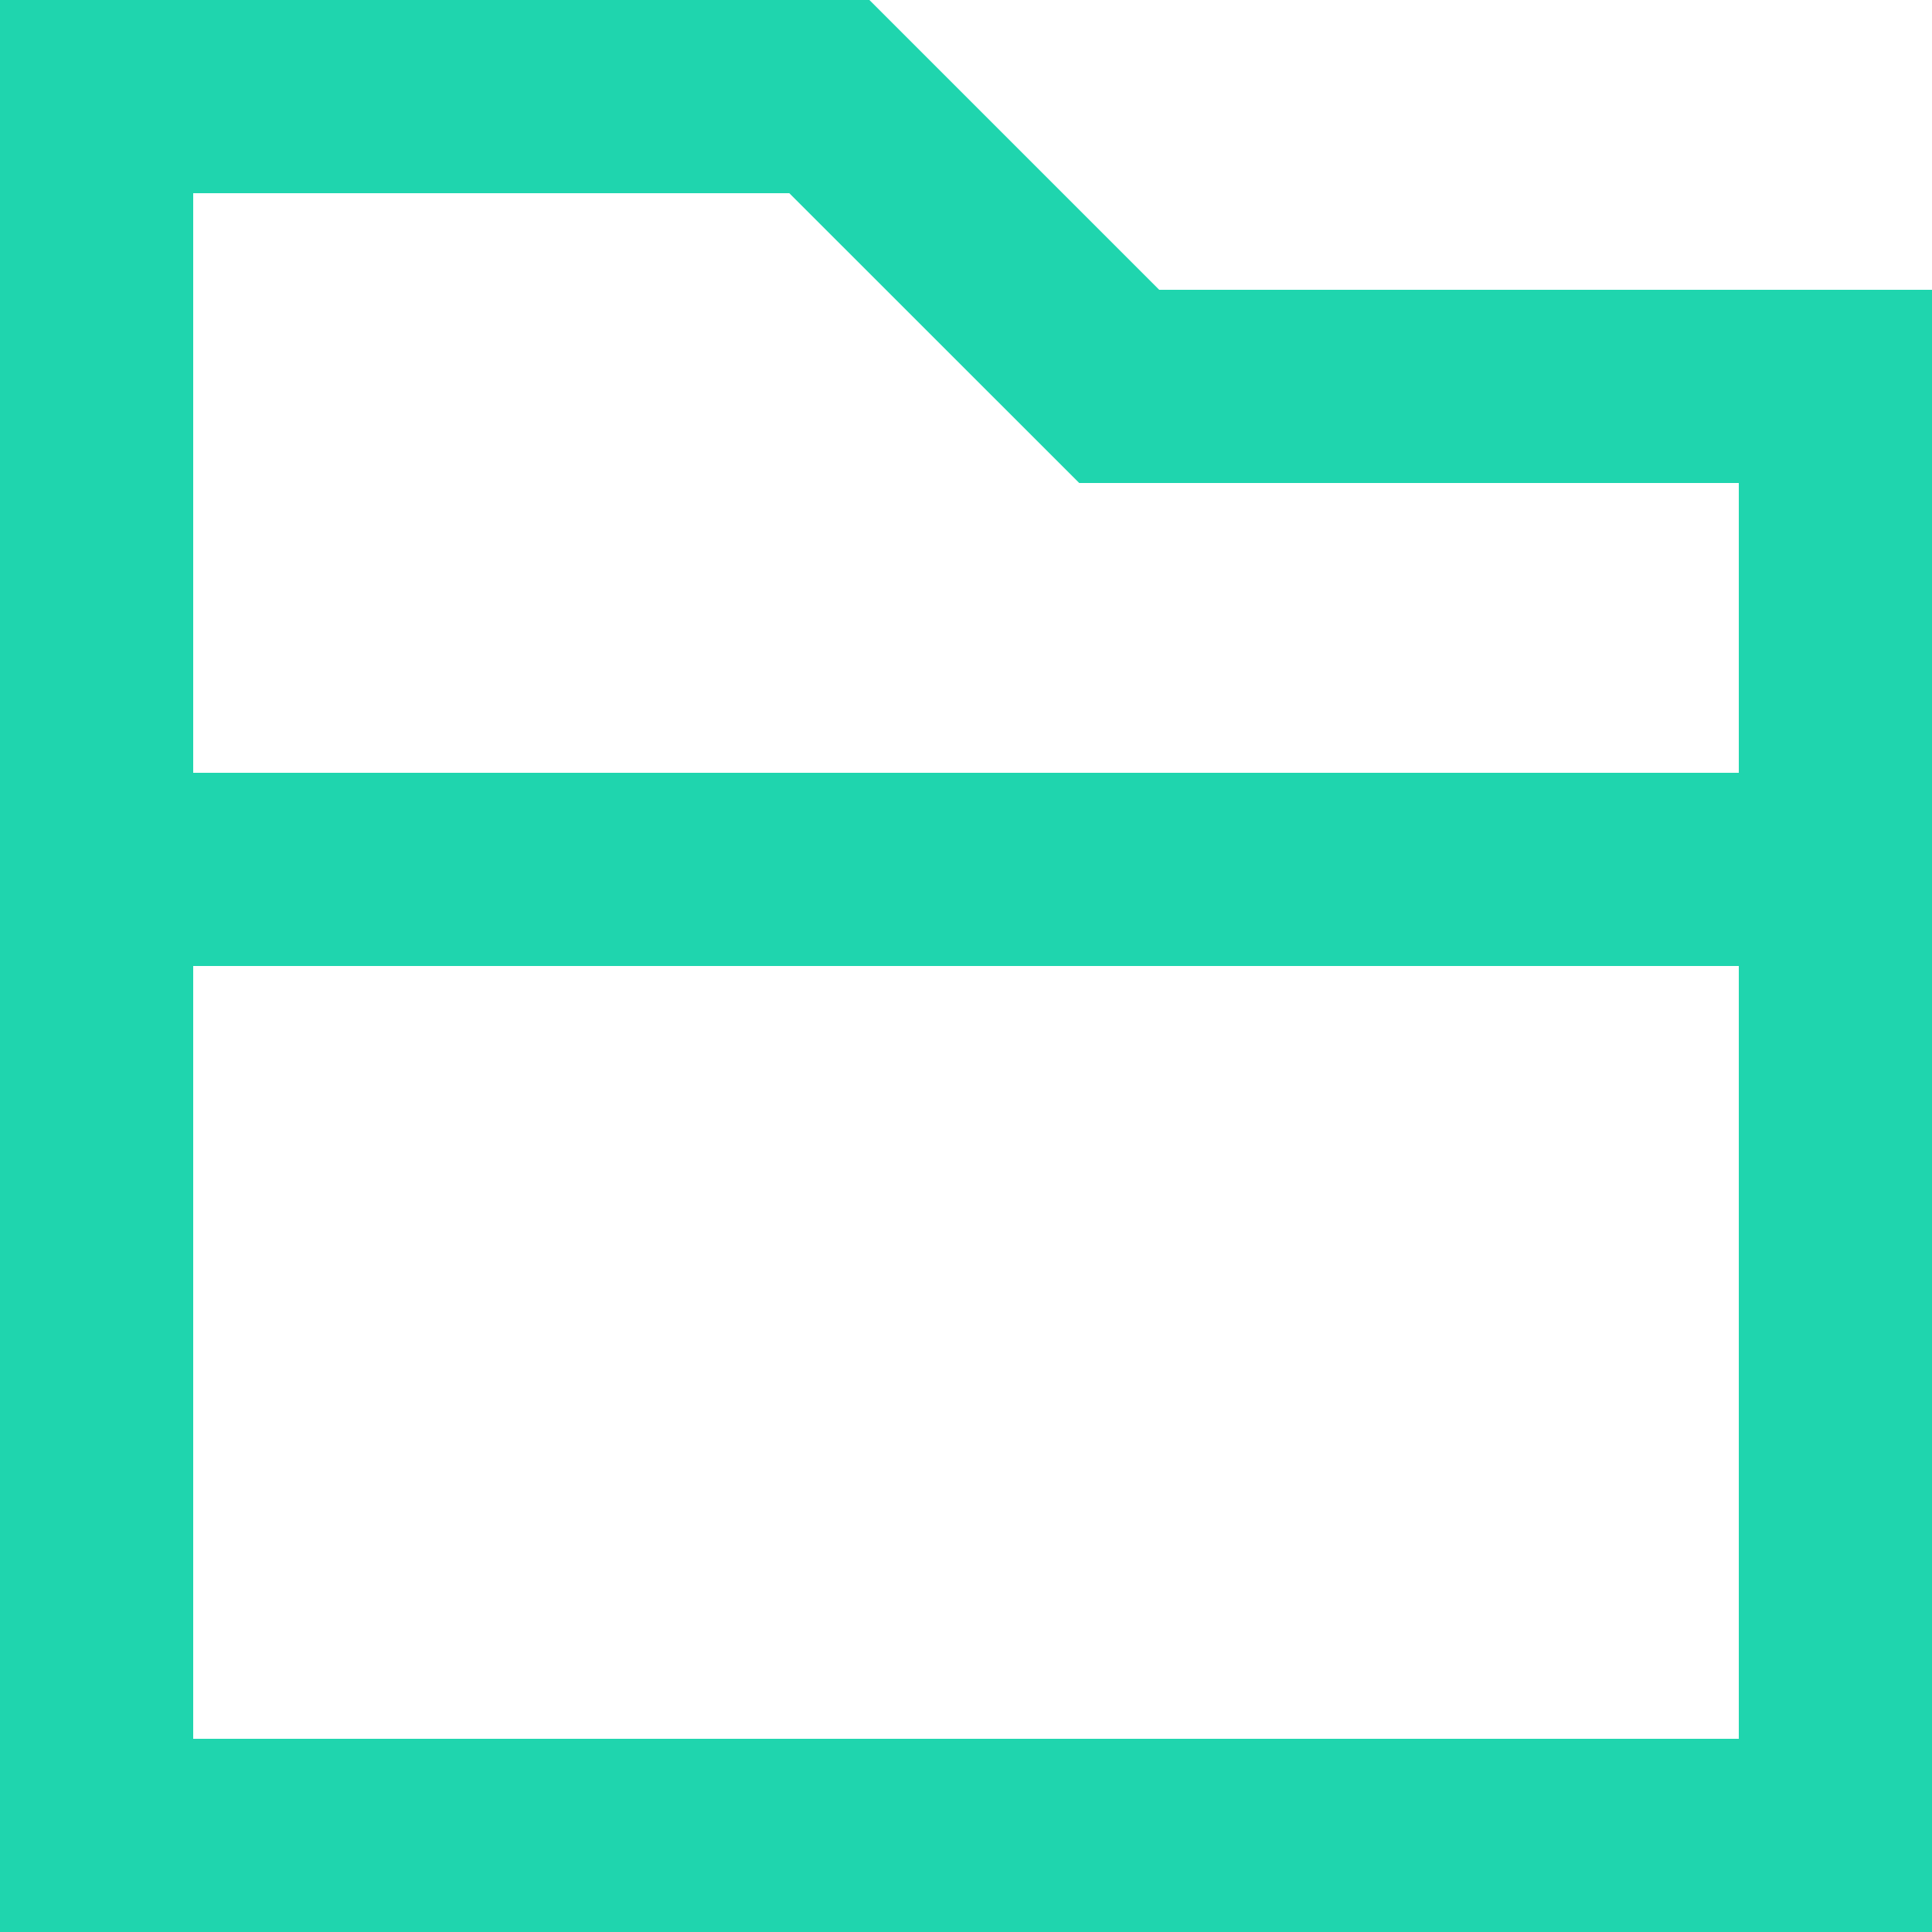 <?xml version="1.0" encoding="UTF-8"?>
<svg width="20px" height="20px" viewBox="0 0 20 20" version="1.1" xmlns="http://www.w3.org/2000/svg" xmlns:xlink="http://www.w3.org/1999/xlink">
    <title>folder_closed</title>
    <g id="background-management-system-3" stroke="none" stroke-width="1" fill="none" fill-rule="evenodd">
        <g id="Files" transform="translate(-1087, -350)" fill="#1FD5AE" fill-rule="nonzero">
            <path d="M1096,350 L1099,353 L1107,353 L1107,370 L1087,370 L1087,350 L1096,350 Z M1105,360 L1089,360 L1089,368 L1105,368 L1105,360 Z M1095.171,352 L1089,352 L1089,358 L1105,358 L1105,355 L1098.172,355 L1095.171,352 Z" id="folder_closed"></path>
        </g>
    </g>
</svg>